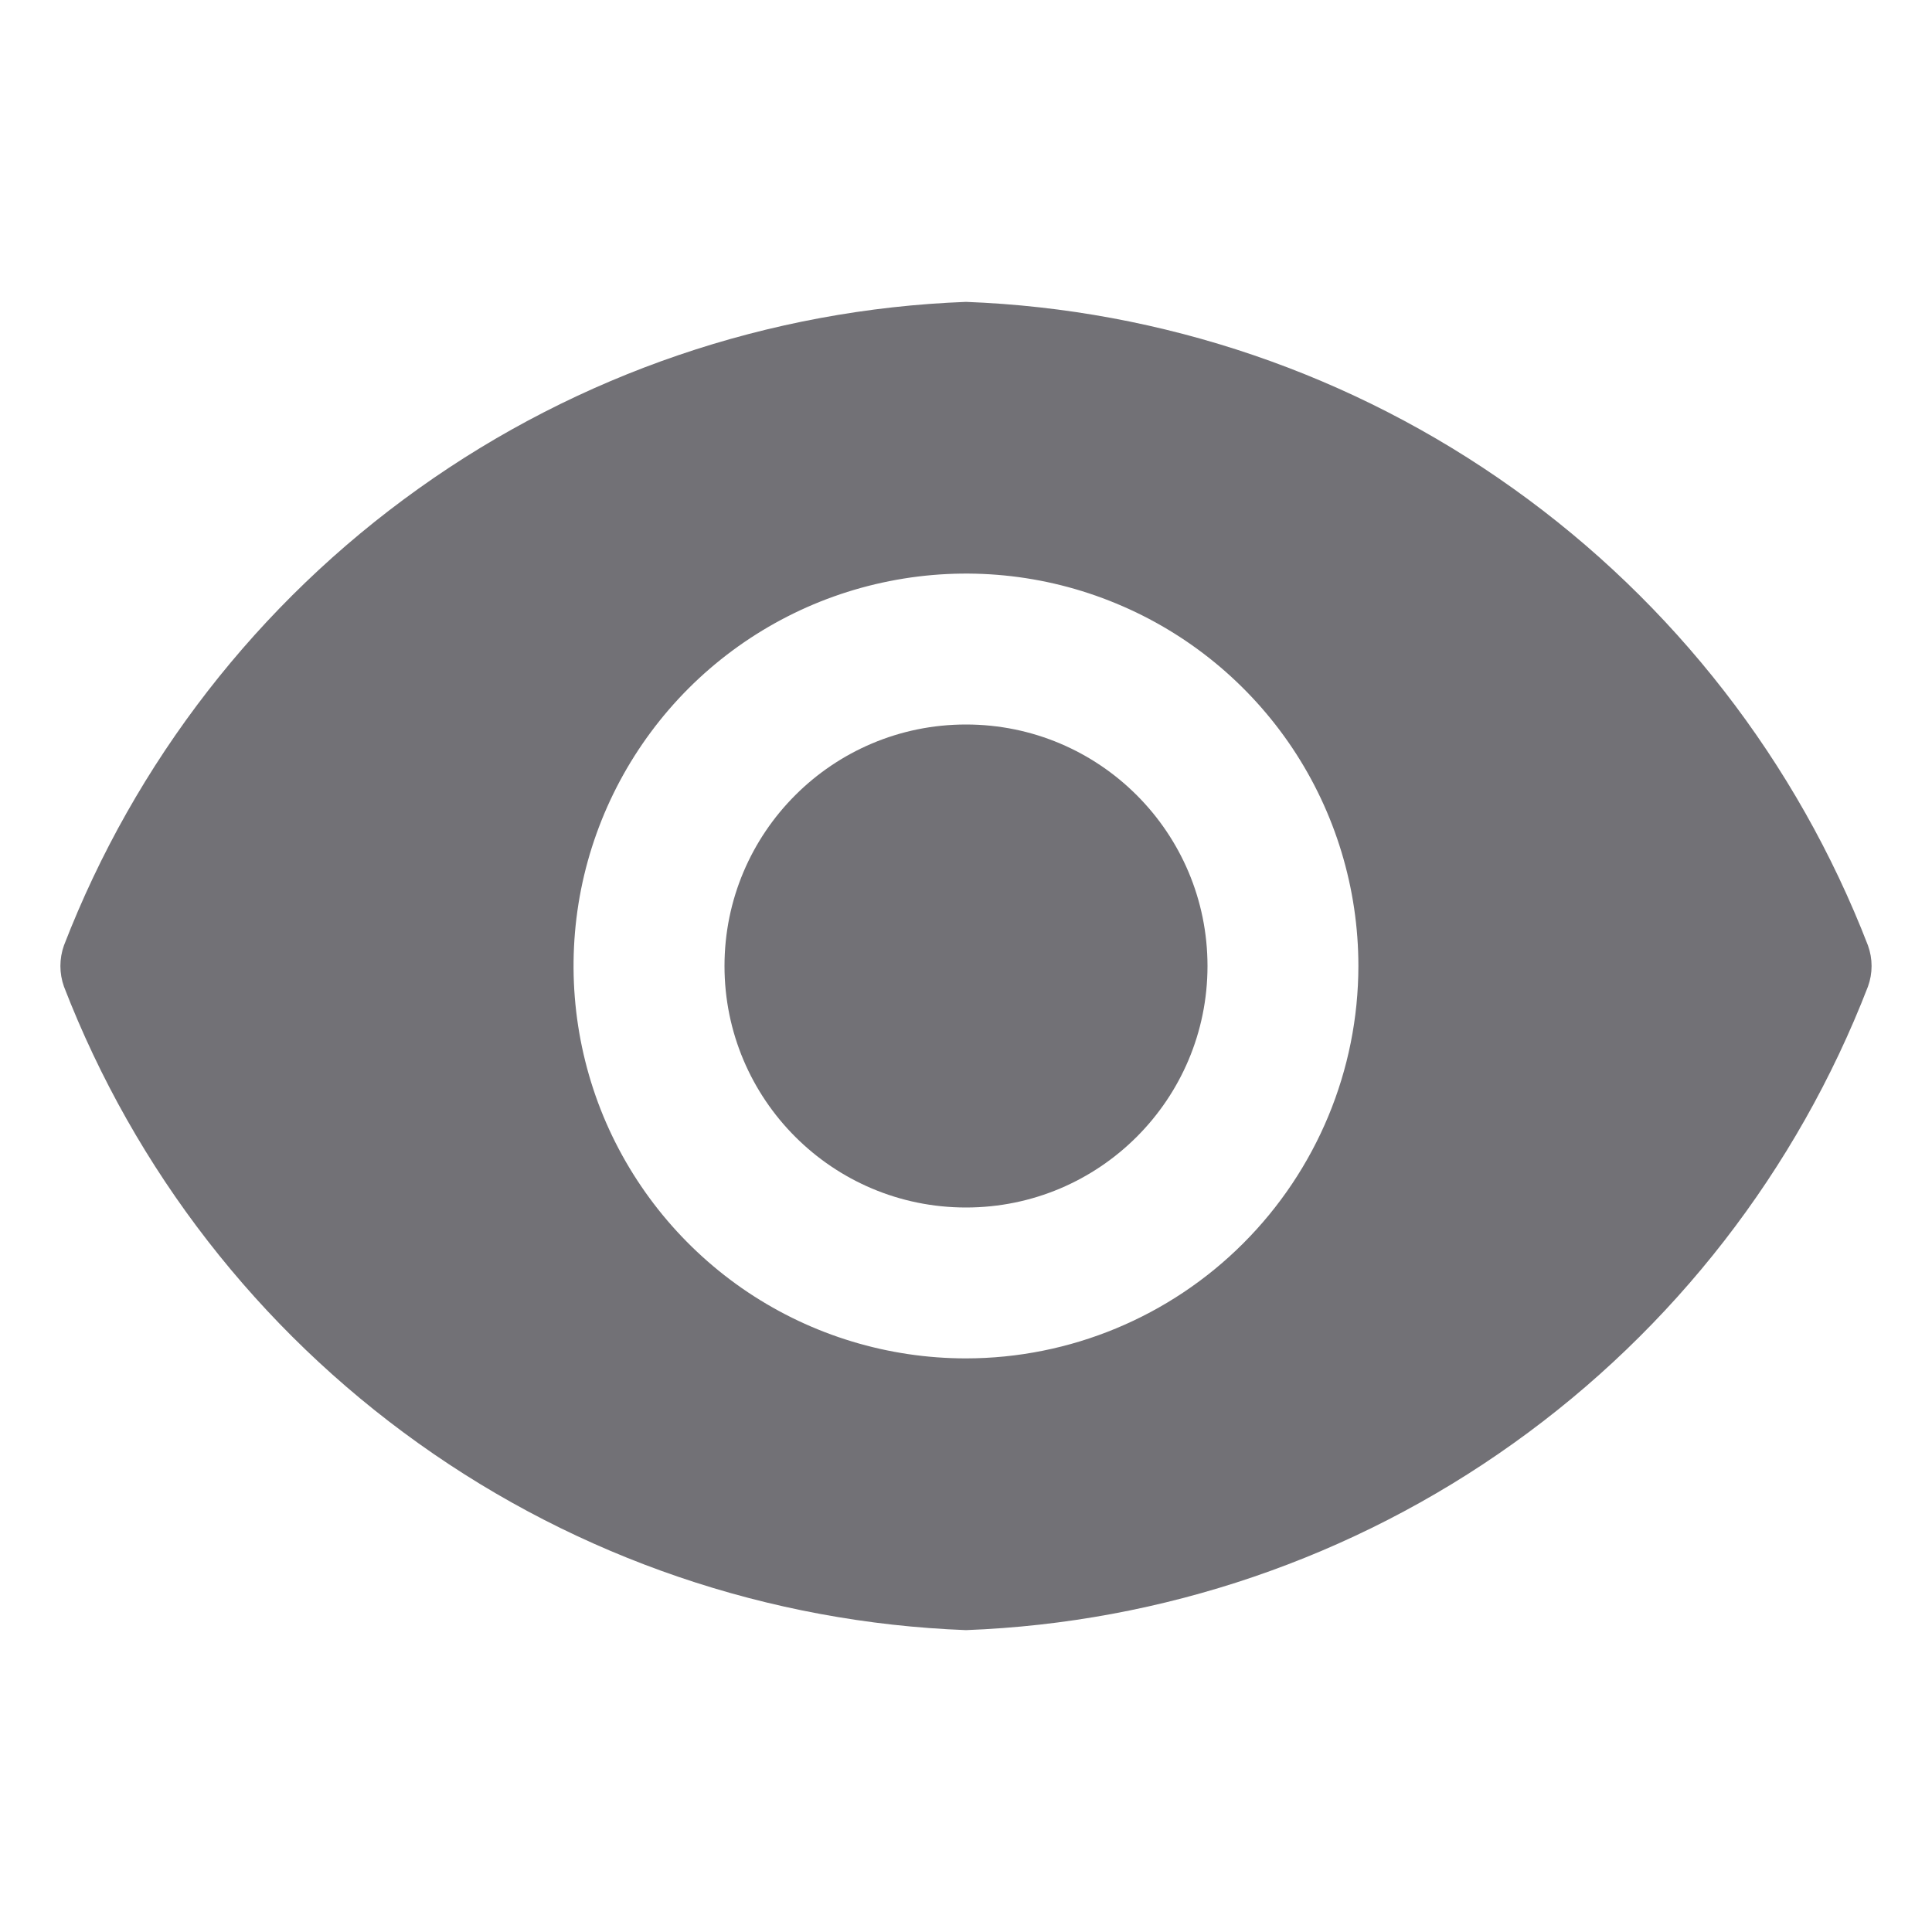 <svg width="20" height="20" viewBox="0 0 20 20" fill="none" xmlns="http://www.w3.org/2000/svg">
<g id="carbon:view-filled">
<path id="Vector" d="M10 12.5C11.381 12.5 12.5 11.381 12.5 10C12.5 8.619 11.381 7.5 10 7.5C8.619 7.5 7.5 8.619 7.5 10C7.5 11.381 8.619 12.5 10 12.5Z" fill="#727176"/>
<path id="Vector_2" d="M19.337 9.787C18.602 7.886 17.326 6.242 15.666 5.058C14.007 3.873 12.037 3.202 10 3.125C7.963 3.202 5.992 3.873 4.333 5.058C2.673 6.242 1.397 7.886 0.662 9.787C0.613 9.925 0.613 10.075 0.662 10.213C1.397 12.114 2.673 13.758 4.333 14.942C5.992 16.127 7.963 16.798 10 16.875C12.037 16.798 14.007 16.127 15.666 14.942C17.326 13.758 18.602 12.114 19.337 10.213C19.387 10.075 19.387 9.925 19.337 9.787ZM10 14.062C9.196 14.062 8.411 13.824 7.743 13.378C7.075 12.931 6.554 12.297 6.246 11.555C5.939 10.812 5.859 9.995 6.015 9.207C6.172 8.419 6.559 7.696 7.127 7.127C7.695 6.559 8.419 6.172 9.207 6.016C9.995 5.859 10.812 5.939 11.554 6.247C12.297 6.554 12.931 7.075 13.378 7.743C13.824 8.411 14.062 9.197 14.062 10C14.061 11.077 13.632 12.109 12.87 12.871C12.109 13.632 11.077 14.061 10 14.062Z" fill="#727176"/>
</g>
</svg>
